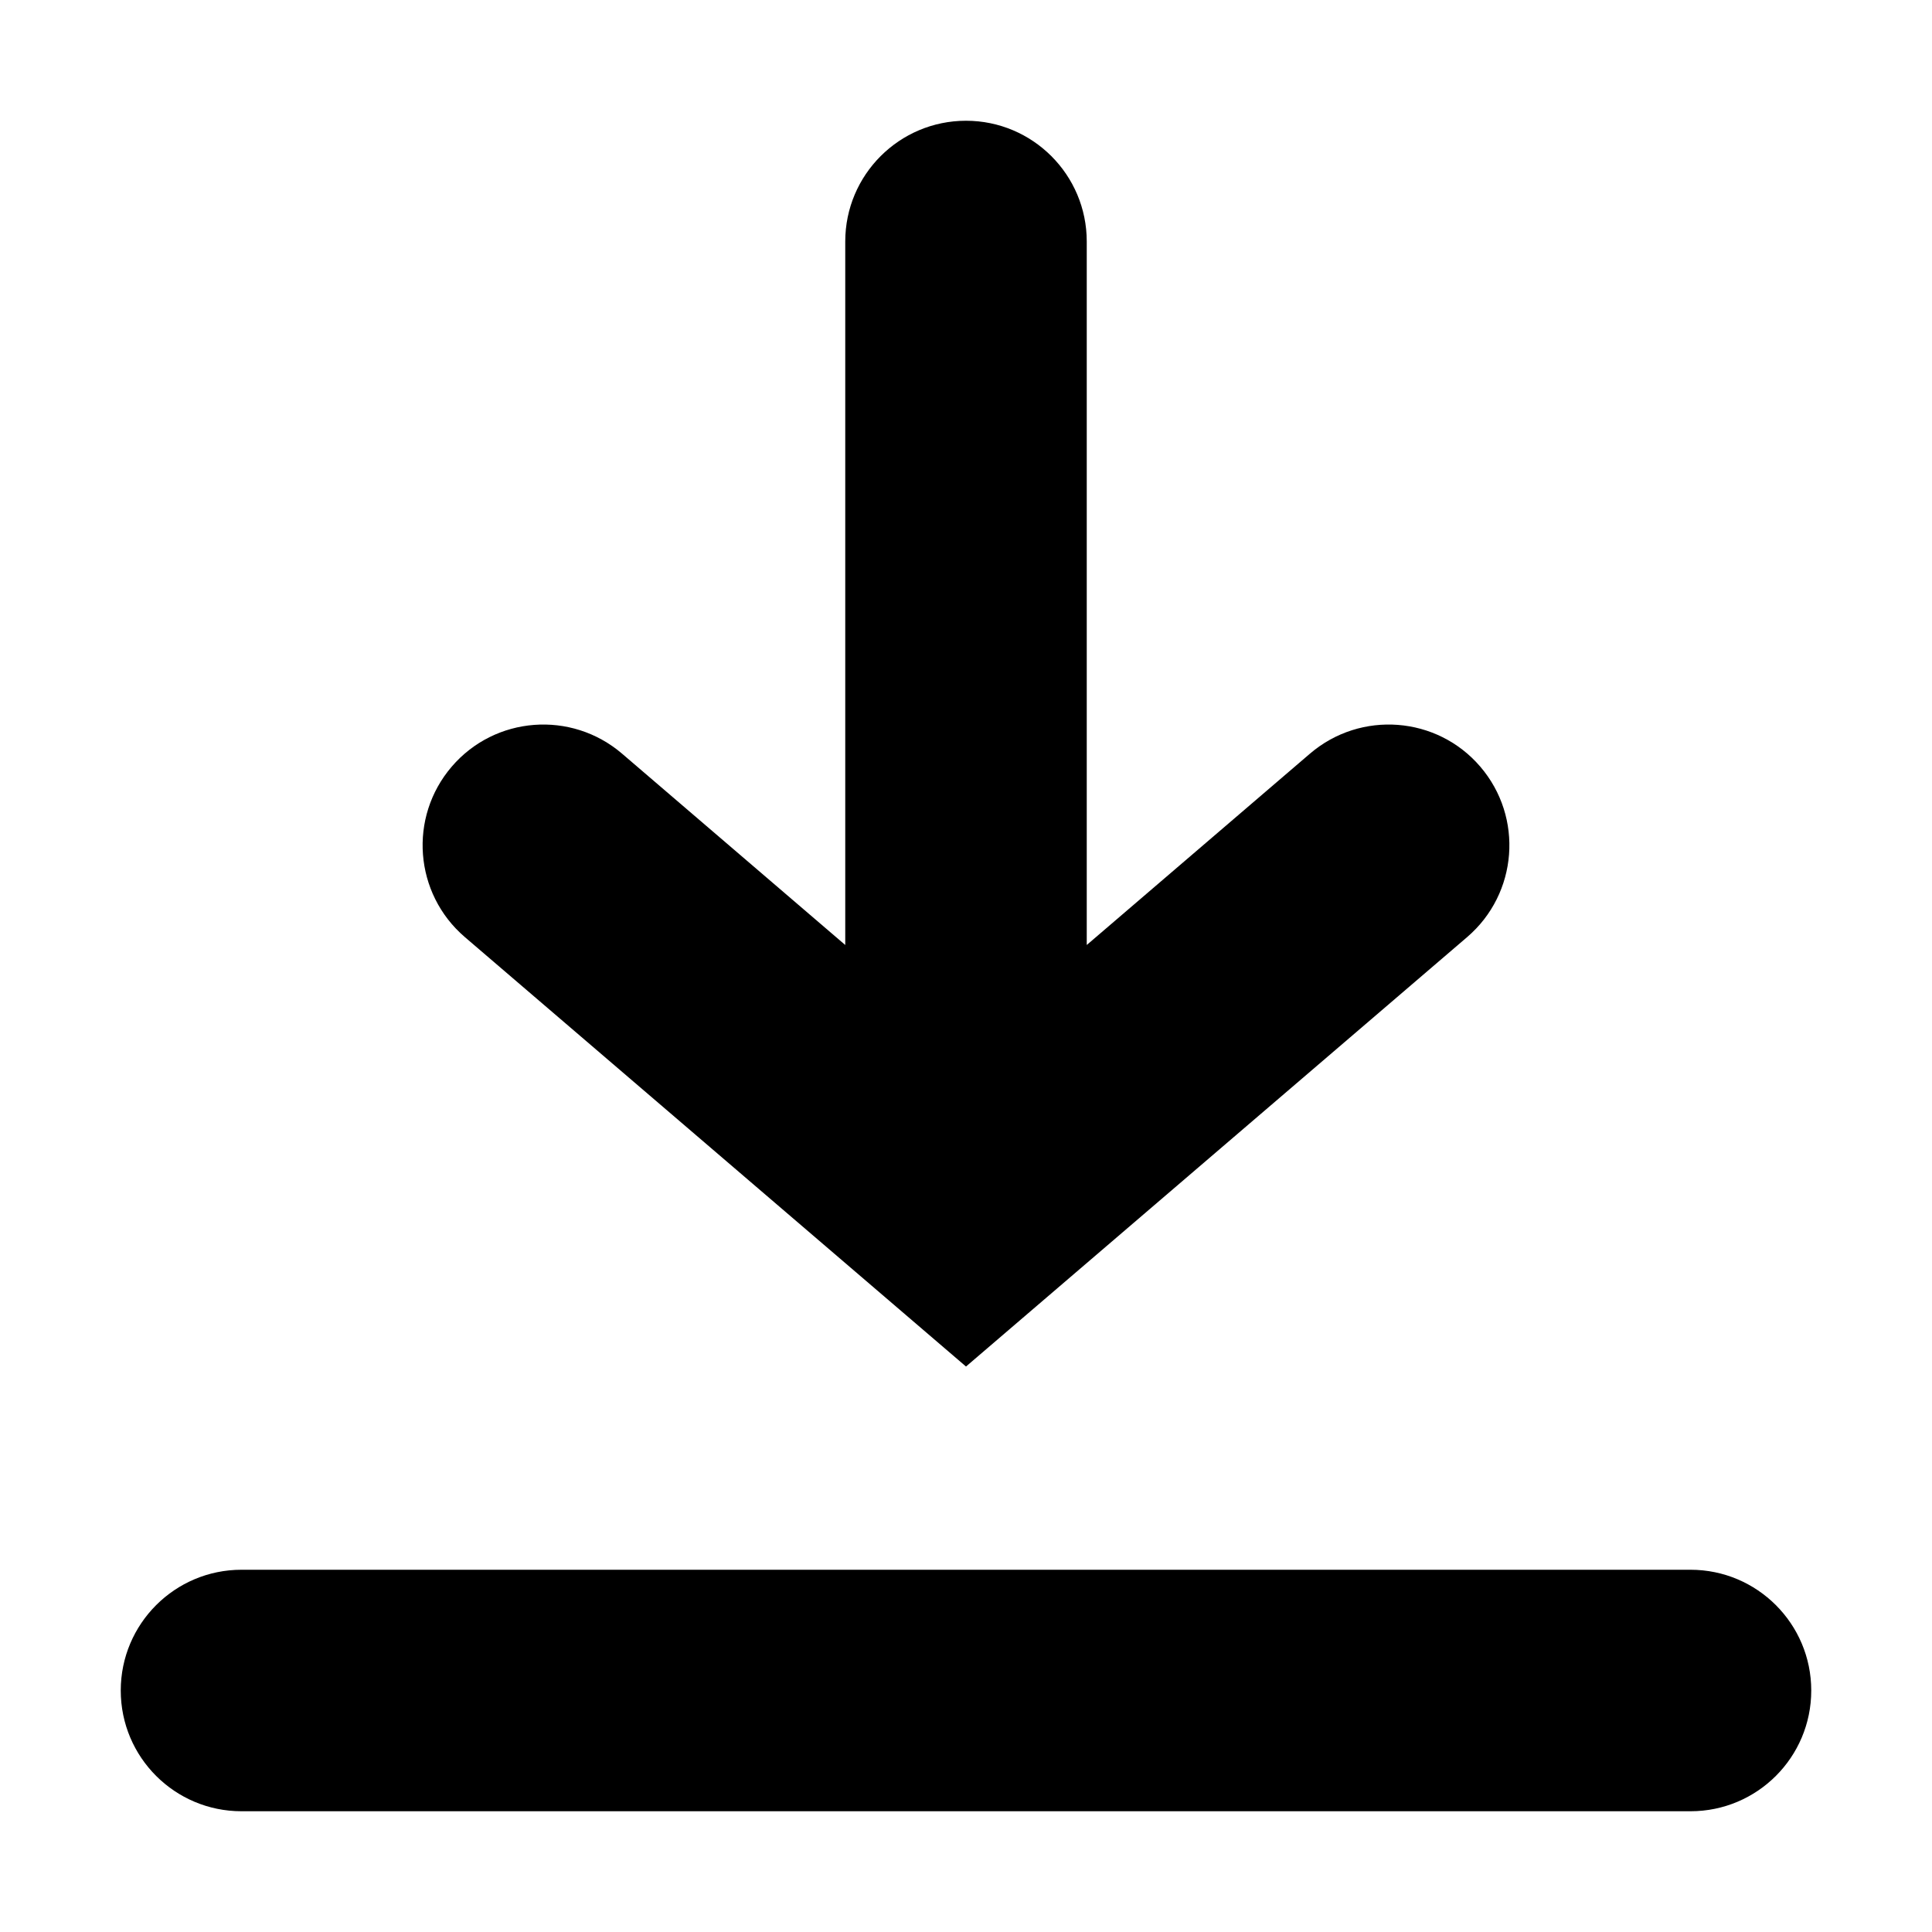 <svg width="16" height="16" viewBox="0 0 16 16" fill="none" xmlns="http://www.w3.org/2000/svg">
<path fill-rule="evenodd" clip-rule="evenodd" d="M5.151 6.241C4.731 5.882 4.1 5.93 3.741 6.349C3.381 6.769 3.43 7.4 3.849 7.76L8 11.317L12.151 7.76C12.57 7.4 12.619 6.769 12.259 6.349C11.9 5.93 11.269 5.882 10.849 6.241L9 7.826V2C9 1.448 8.552 1 8 1C7.448 1 7 1.448 7 2V7.826L5.151 6.241ZM2 13C1.448 13 1 13.448 1 14C1 14.553 1.448 15 2 15H14C14.552 15 15 14.553 15 14C15 13.448 14.552 13 14 13H2Z" fill="currentColor"/>
</svg>
